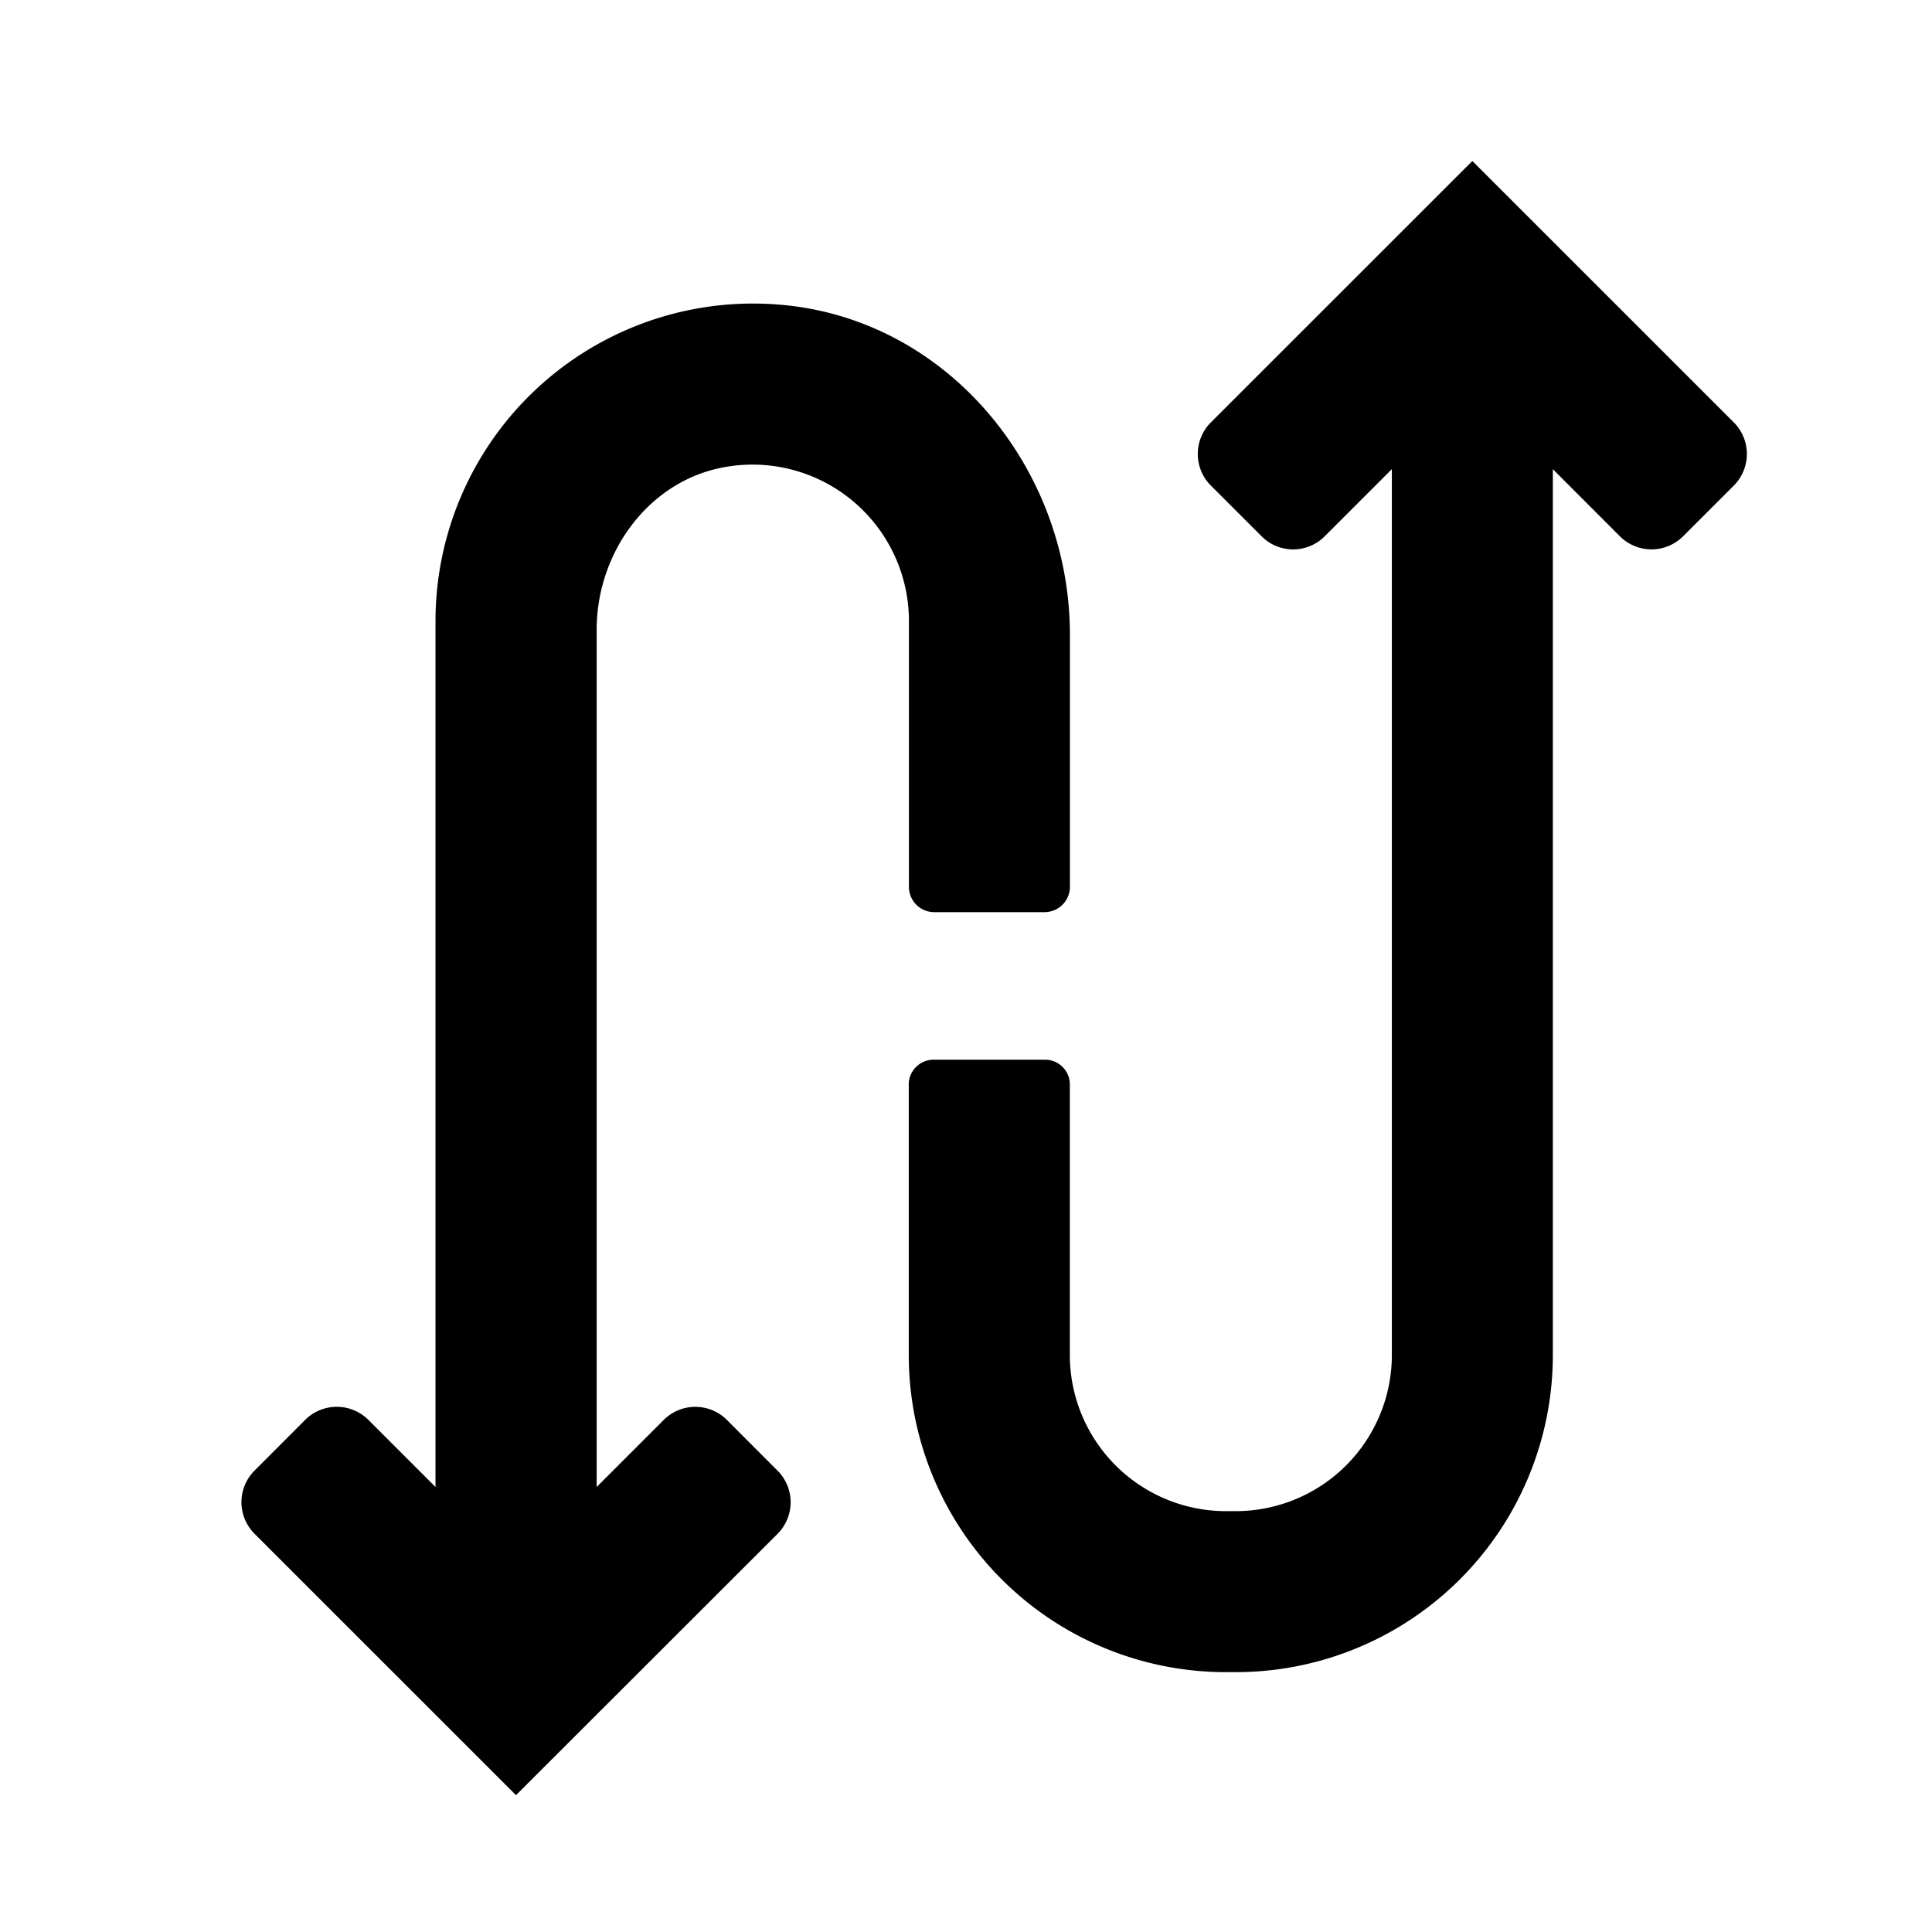 <svg id="communication--call--swap" xmlns="http://www.w3.org/2000/svg" viewBox="0 0 24 24"><path  d="M5.41 7.713A3.945 3.945 0 019.744 3.79c2.047.2 3.547 2.04 3.547 4.097v3.129a.315.315 0 01-.316.315h-1.37a.314.314 0 01-.314-.315V7.713a1.943 1.943 0 00-2.268-1.914c-.954.158-1.611 1.056-1.611 2.023v10.65l.833-.833a.555.555 0 01.785 0l.629.63a.555.555 0 010 .785L6.41 22.3l-3.248-3.247a.555.555 0 010-.785l.629-.63a.556.556 0 01.785 0l.834.834zM18.29 2l3.248 3.247a.556.556 0 010 .785l-.63.63a.555.555 0 01-.785 0l-.833-.834v11.005a3.939 3.939 0 01-3.94 3.939h-.121a3.939 3.939 0 01-3.94-3.939v-3.362c0-.169.139-.307.308-.307h1.386c.169 0 .307.138.307.307v3.362a1.94 1.94 0 001.939 1.939h.122a1.94 1.94 0 001.939-1.939V5.828l-.834.834a.553.553 0 01-.784 0l-.63-.63a.555.555 0 010-.785L18.29 2z"/></svg>